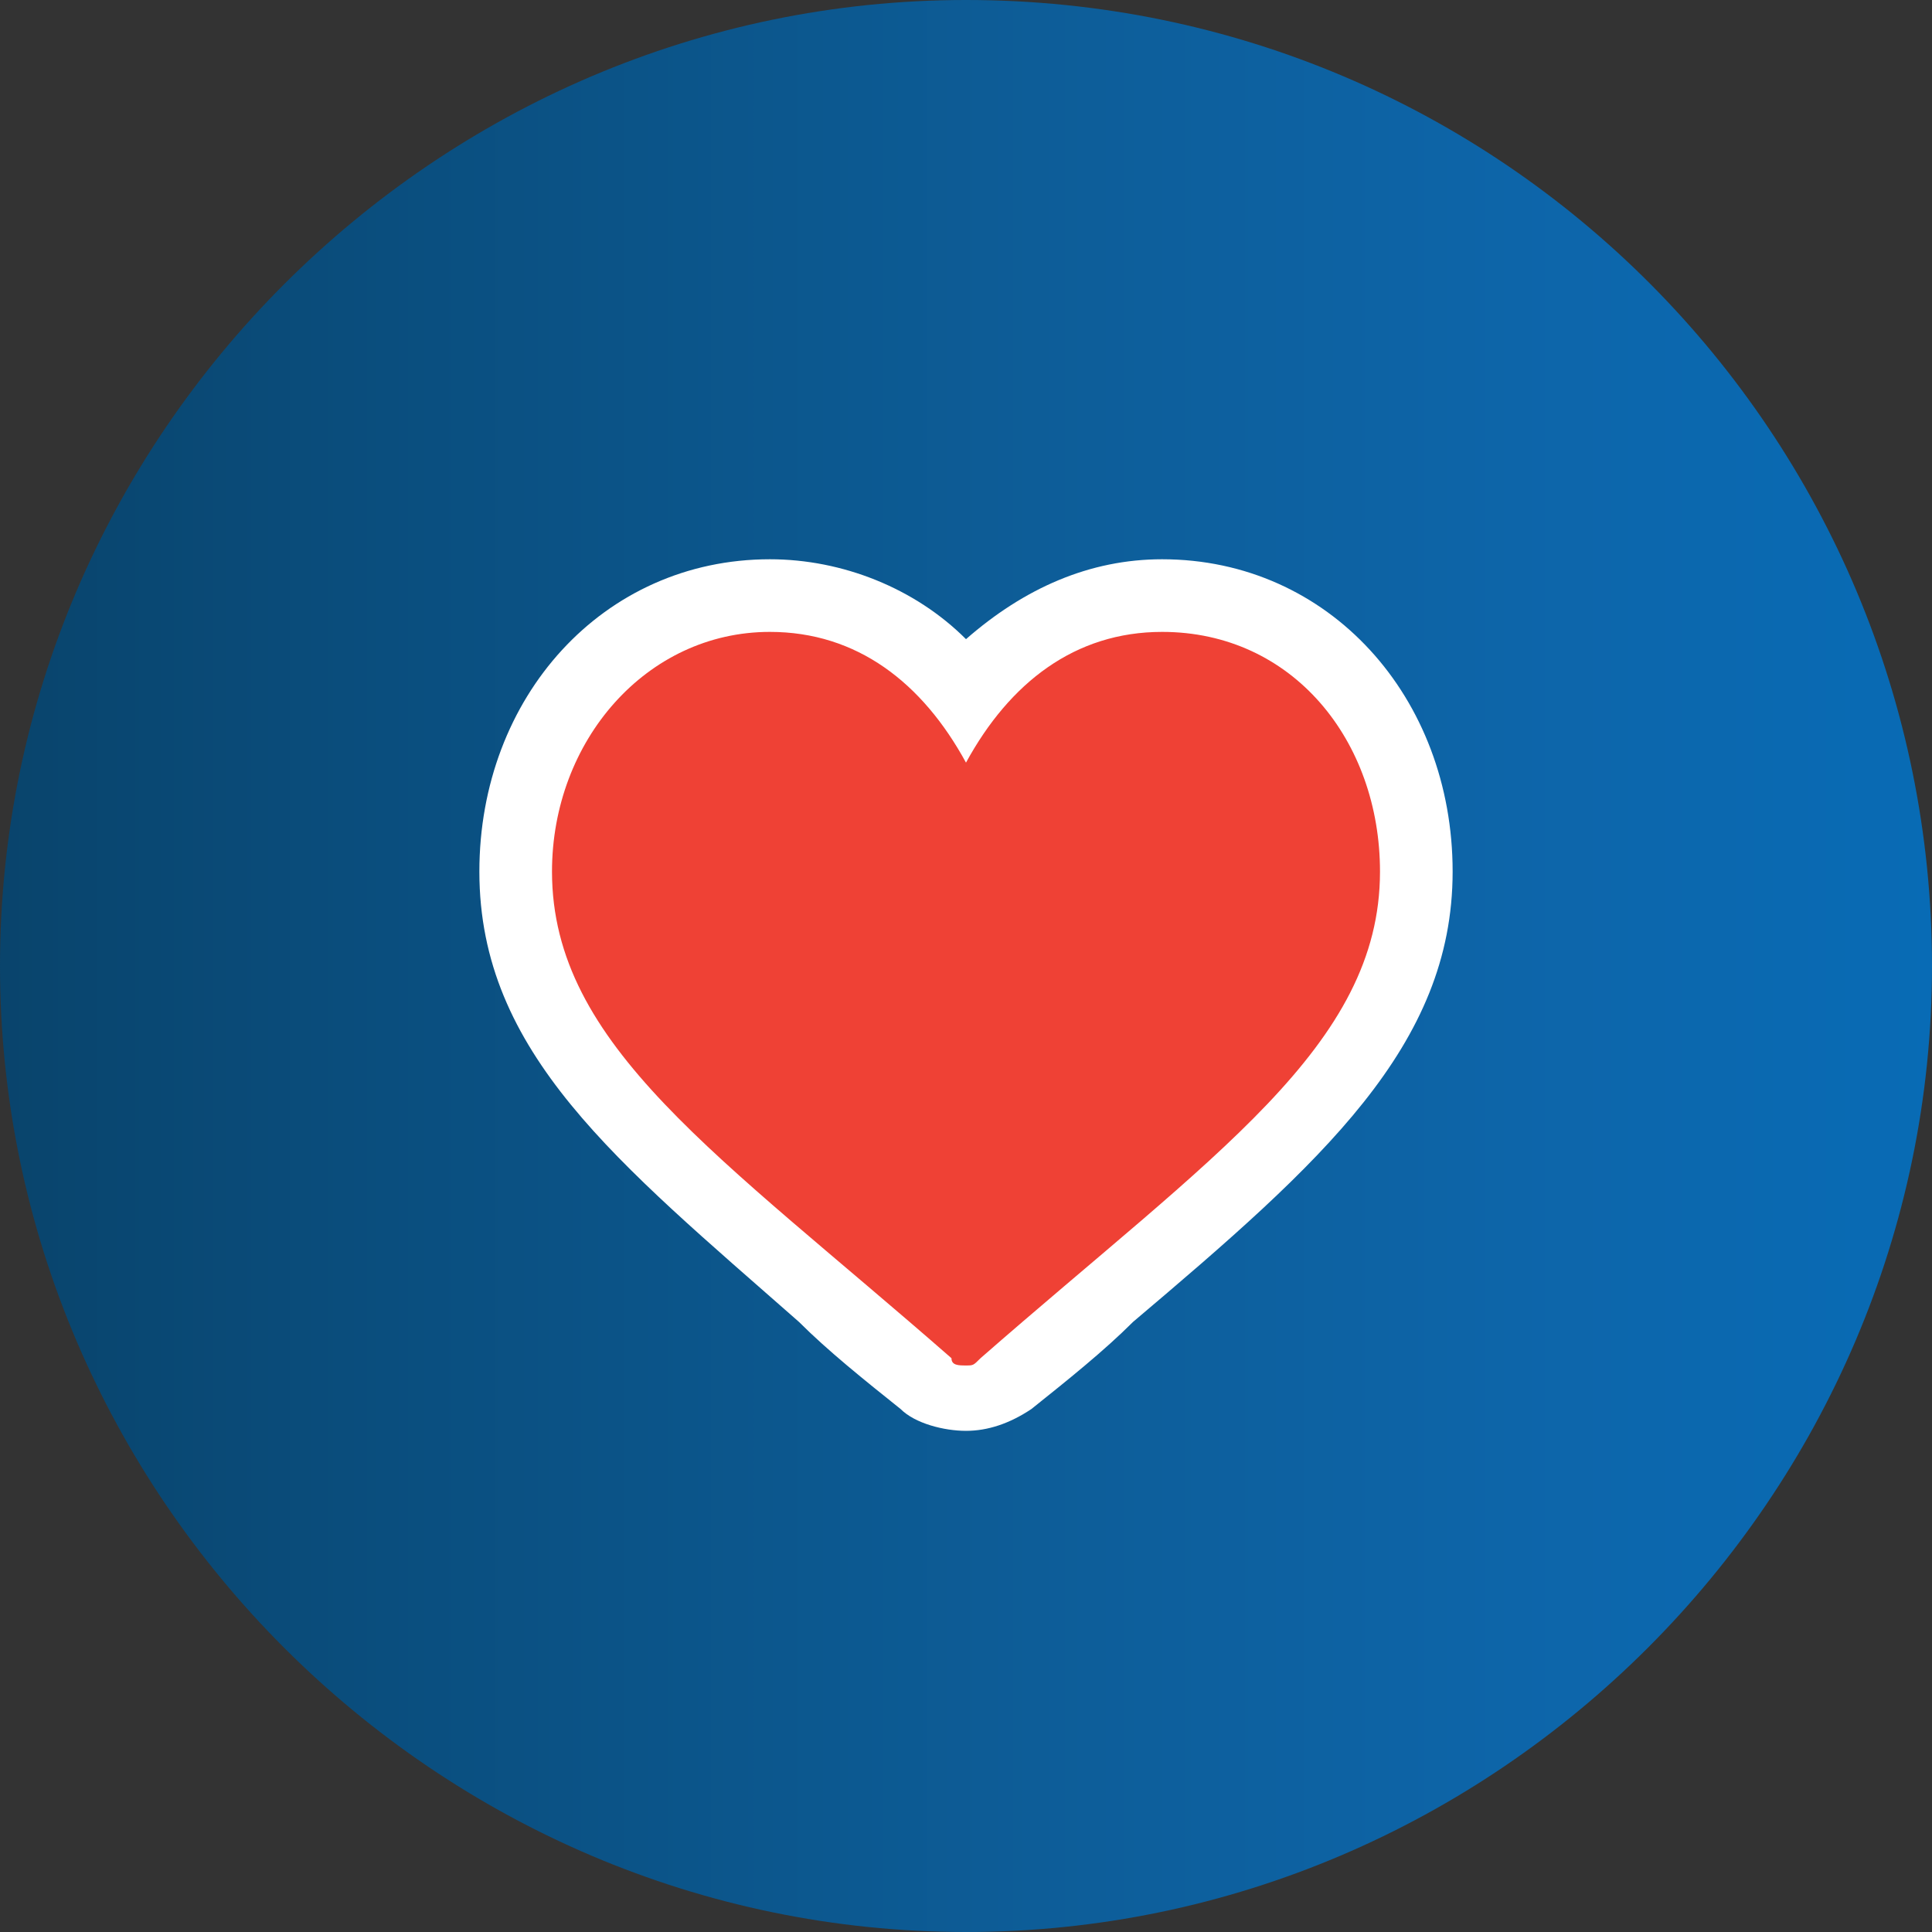<?xml version="1.0" encoding="utf-8"?>
<!-- Generator: Adobe Illustrator 23.0.0, SVG Export Plug-In . SVG Version: 6.00 Build 0)  -->
<svg version="1.1" id="Layer_1" xmlns="http://www.w3.org/2000/svg" xmlns:xlink="http://www.w3.org/1999/xlink" x="0px" y="0px"
	 viewBox="0 0 26.6 26.6" style="enable-background:new 0 0 26.6 26.6;" xml:space="preserve">
<rect x="0" y="0" width="26.6" height="26.6" fill="#333333" stroke="none"/>
<style type="text/css">
	.st0{fill:url(#SVGID_1_);}
	.st1{fill:#EF4135;}
	.st2{fill:#FFFFFF;}
</style>
<g>
	<g>
		<g>
			<g>
				<linearGradient id="SVGID_1_" gradientUnits="userSpaceOnUse" x1="0" y1="13.314" x2="26.627" y2="13.314">
					<stop  offset="0" style="stop-color:#09446C"/>
					<stop  offset="0.2" style="stop-color:#0A4E7E"/>
					<stop  offset="0.535" style="stop-color:#0D5D98"/>
					<stop  offset="0.814" style="stop-color:#0D66AB"/>
					<stop  offset="1" style="stop-color:#086BB5"/>
				</linearGradient>
				<path class="st0" d="M13.3,0C6,0,0,6,0,13.3s6,13.3,13.3,13.3s13.3-6,13.3-13.3S20.7,0,13.3,0z"/>
			</g>
		</g>
	</g>
	<g>
		<g>
			<g>
				<path class="st1" d="M13.3,19.2c-0.2,0-0.4-0.1-0.6-0.2c-0.5-0.4-1-0.8-1.4-1.2c-2.5-2.1-4.2-3.6-4.2-5.8c0-2.1,1.6-3.8,3.5-3.8
					c1.1,0,2,0.5,2.7,1.4C14,8.7,14.9,8.2,16,8.2c2,0,3.5,1.7,3.5,3.8c0,2.2-1.8,3.8-4.2,5.8c-0.4,0.4-0.9,0.8-1.4,1.2
					C13.7,19.2,13.5,19.2,13.3,19.2z"/>
				<path class="st2" d="M16,8.7c1.8,0,3,1.5,3,3.3c0,2.4-2.3,3.9-5.5,6.7c-0.1,0.1-0.1,0.1-0.2,0.1s-0.2,0-0.2-0.1
					c-3.2-2.8-5.5-4.3-5.5-6.7c0-1.8,1.3-3.3,3-3.3c1.2,0,2.1,0.7,2.7,1.8C13.9,9.4,14.8,8.7,16,8.7 M16,7.7c-1,0-1.9,0.4-2.7,1.1
					c-0.7-0.7-1.7-1.1-2.7-1.1c-2.3,0-4,1.9-4,4.3c0,2.5,1.9,4,4.4,6.2c0.4,0.4,0.9,0.8,1.4,1.2c0.2,0.2,0.6,0.3,0.9,0.3
					c0.3,0,0.6-0.1,0.9-0.3c0.5-0.4,1-0.8,1.4-1.2C18.2,16,20,14.4,20,12C20,9.6,18.3,7.7,16,7.7L16,7.7z"/>
			</g>
		</g>
	</g>
</g>
</svg>
